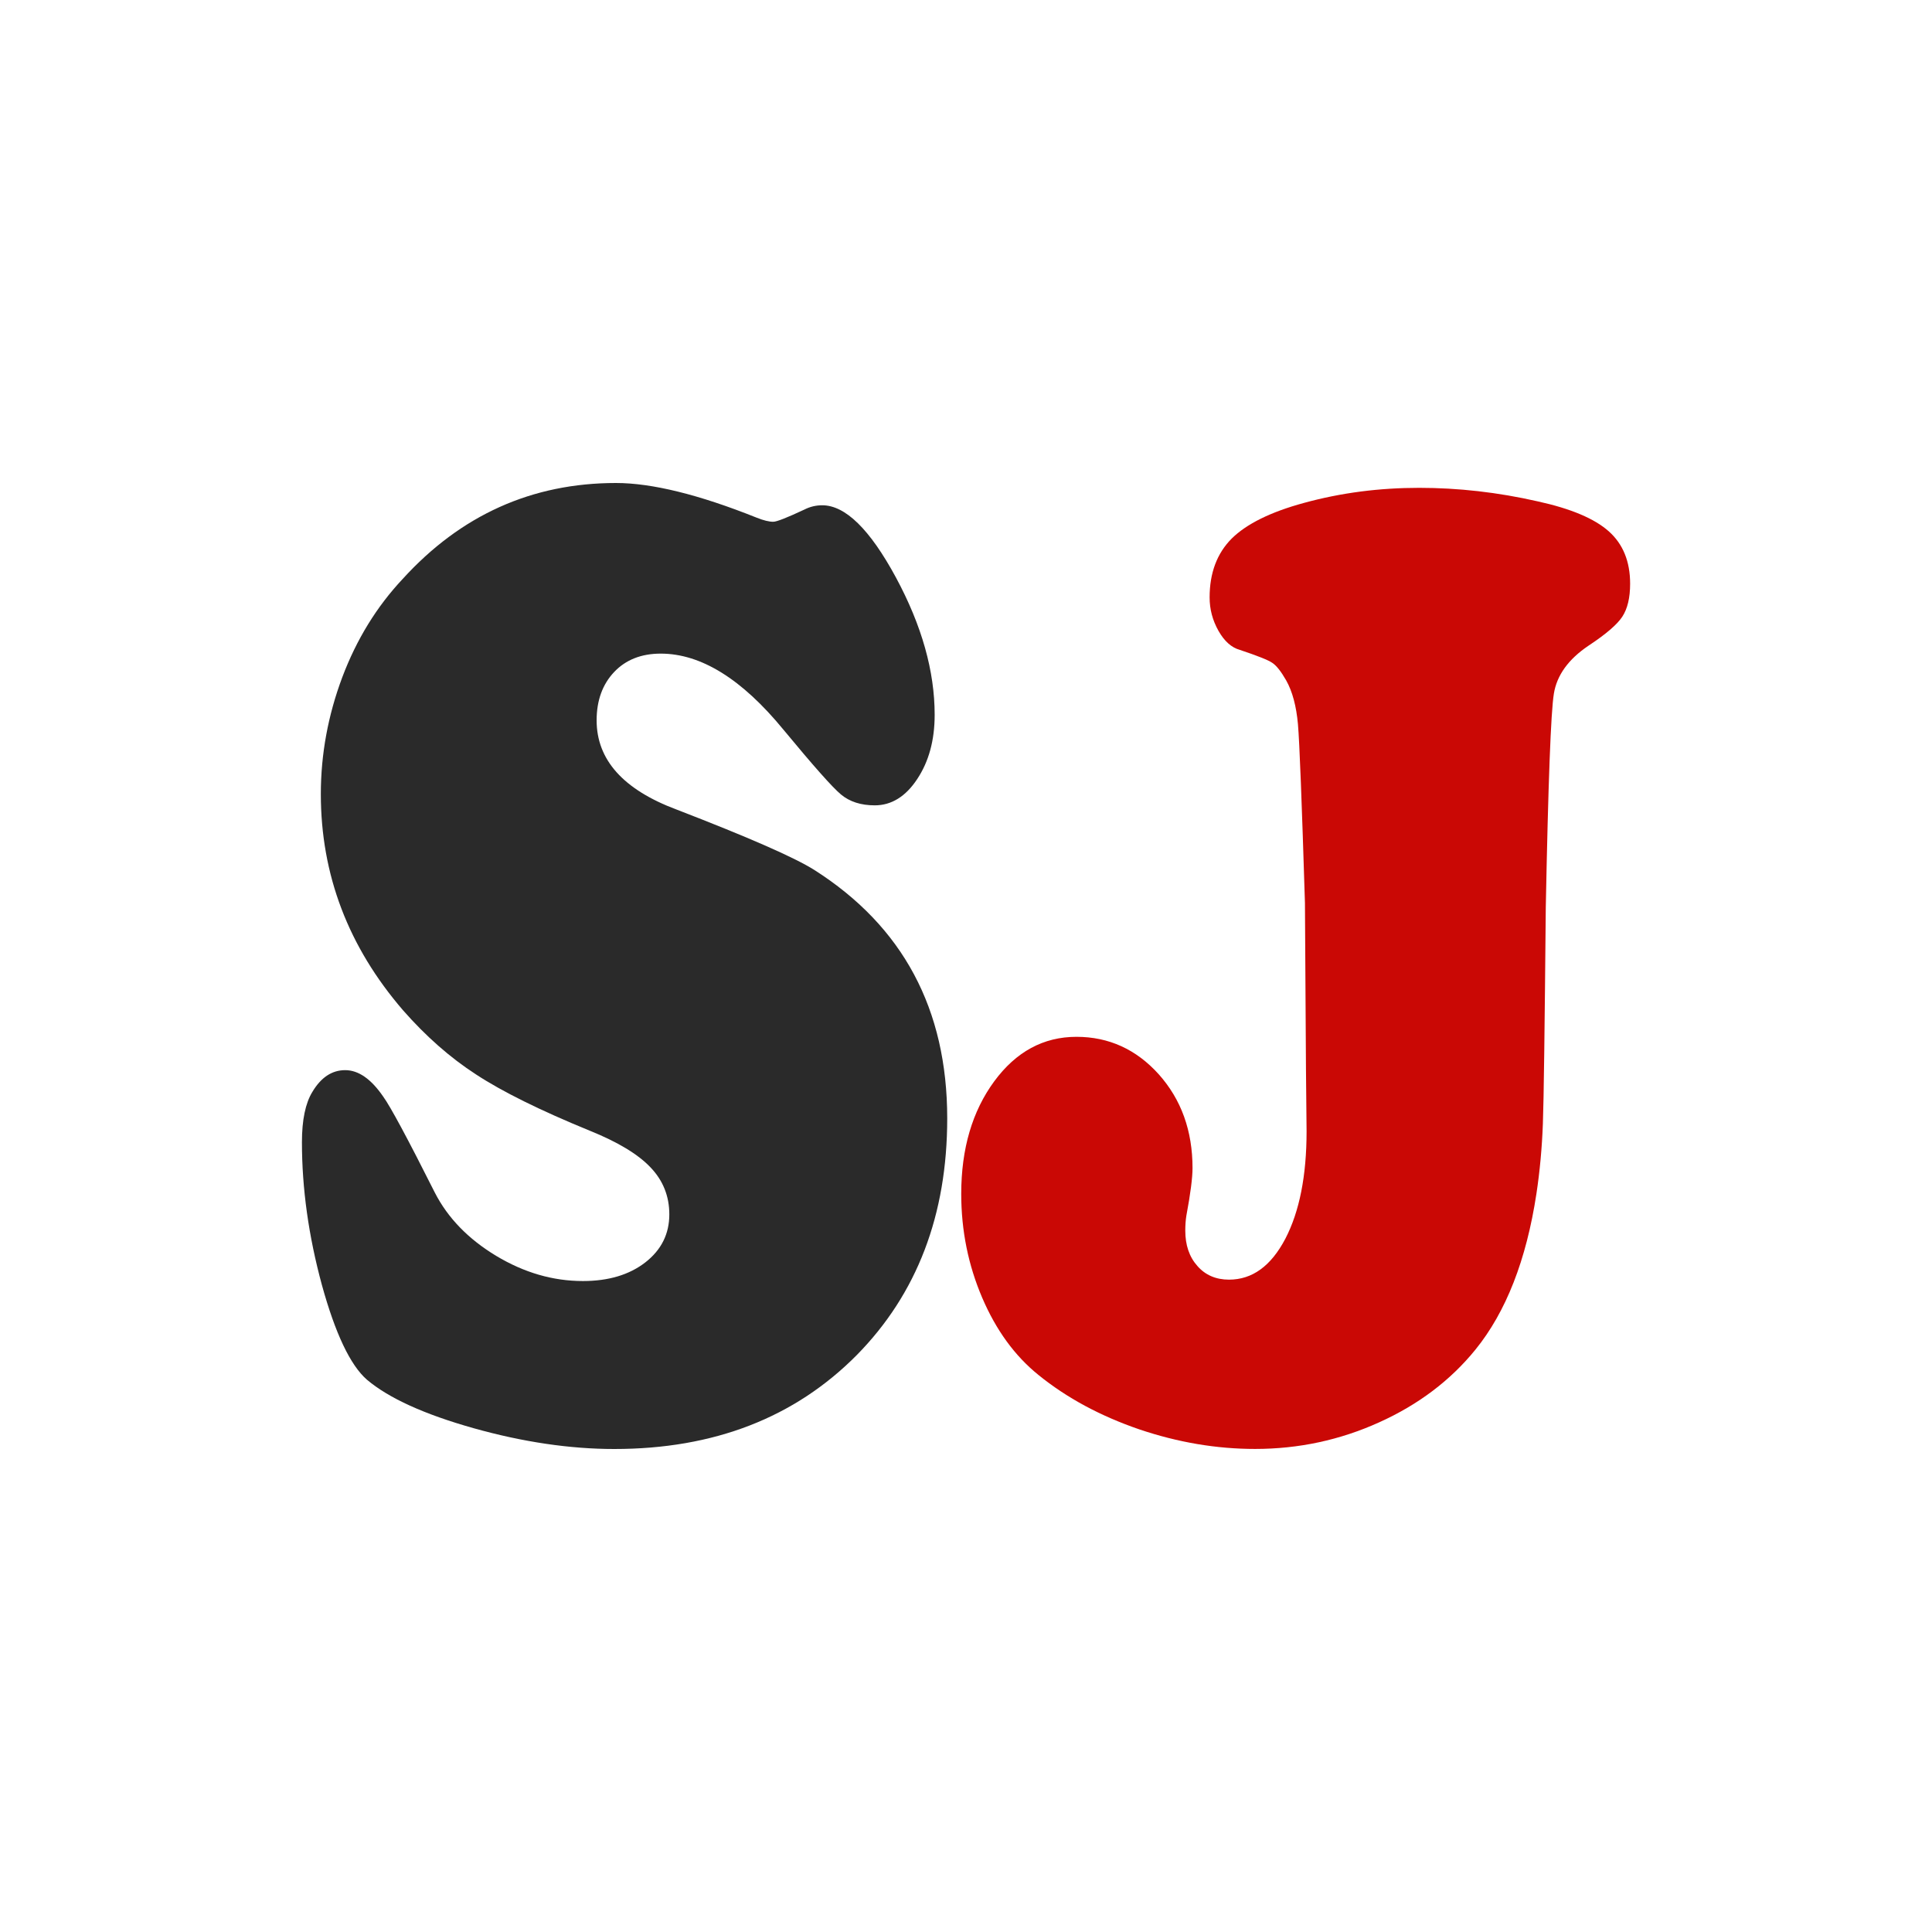 <svg xmlns="http://www.w3.org/2000/svg" viewBox="0 0 32 32"><path fill="#CA0805" d="M23.506 8.08c.645 0 1.3.073 1.967.225.547.12.937.285 1.173.495.236.21.354.5.354.868 0 .232-.043.414-.13.547-.086.13-.272.29-.56.48-.333.224-.524.49-.573.794-.05.302-.094 1.482-.134 3.54-.018 1.99-.033 3.185-.048 3.583-.015.398-.05.785-.107 1.16-.167 1.098-.504 1.958-1.01 2.582-.414.51-.946.912-1.596 1.205-.65.294-1.335.44-2.054.44-.64 0-1.278-.108-1.92-.325-.64-.22-1.197-.518-1.67-.902-.39-.315-.7-.74-.93-1.278-.23-.538-.347-1.11-.347-1.72 0-.75.184-1.37.546-1.863.362-.492.816-.738 1.363-.738.534 0 .99.207 1.362.62.375.42.56.938.56 1.555 0 .155-.033.42-.102.787-.012.075-.018.157-.018.247 0 .24.066.436.2.586.13.15.307.227.524.227.386 0 .696-.226.933-.677.234-.45.352-1.043.352-1.78l-.01-1.024-.017-2.76c-.052-1.676-.09-2.662-.116-2.96-.027-.296-.09-.538-.195-.725-.086-.15-.162-.246-.23-.29-.065-.046-.245-.117-.538-.215-.138-.038-.256-.144-.353-.315-.098-.174-.147-.357-.147-.554 0-.405.122-.73.366-.975.245-.242.644-.44 1.196-.59.62-.17 1.254-.25 1.91-.25z"/><path fill="#2A2A2A" d="M10.202 8c.593 0 1.37.19 2.33.574.114.046.207.068.275.068.058 0 .23-.068.518-.203.093-.047.19-.07.294-.07.383 0 .79.4 1.22 1.195.43.797.642 1.555.642 2.275 0 .422-.097.776-.29 1.066-.19.288-.426.434-.702.434-.23 0-.416-.06-.56-.18-.144-.12-.46-.478-.95-1.07-.69-.842-1.368-1.263-2.035-1.263-.322 0-.58.102-.772.305-.192.203-.29.47-.29.8 0 .653.44 1.146 1.32 1.476 1.192.46 1.954.793 2.287 1.003 1.467.934 2.2 2.305 2.2 4.114 0 1.6-.5 2.907-1.5 3.922C13.163 23.48 11.826 24 10.176 24c-.736 0-1.513-.115-2.33-.344-.816-.23-1.406-.497-1.77-.805-.274-.24-.523-.764-.745-1.57-.22-.81-.33-1.596-.33-2.363 0-.367.058-.646.173-.833.143-.24.324-.36.543-.36.22 0 .43.146.63.438.12.165.405.695.855 1.59.215.42.553.768 1.016 1.048.463.278.94.417 1.437.417.426 0 .77-.104 1.035-.31.265-.207.396-.472.396-.794 0-.3-.103-.56-.31-.777-.208-.22-.544-.422-1.01-.61-.823-.337-1.45-.648-1.88-.93-.433-.28-.835-.636-1.21-1.063-.908-1.053-1.362-2.246-1.362-3.583 0-.66.12-1.306.355-1.933.236-.627.57-1.17 1-1.628C7.633 8.53 8.812 8 10.203 8z"/></svg>